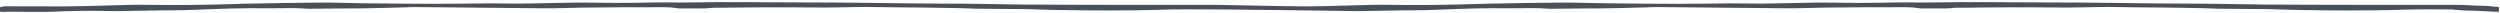 <svg width="763" height="4" viewBox="0 0 763 4" fill="none" xmlns="http://www.w3.org/2000/svg">
<path fill-rule="evenodd" clip-rule="evenodd" d="M762.66 2.126C761.308 2.093 759.4 1.758 758.144 1.769C755.503 1.79 752.858 1.486 750.215 1.489C741.239 1.504 732.267 1.5 723.294 1.485C712.94 1.469 702.587 1.459 692.234 1.396C686.482 1.361 680.734 1.201 674.982 1.139C670.036 1.086 665.086 1.108 660.14 1.065C654.388 1.015 648.64 0.926 642.891 0.863C637.039 0.798 631.194 0.741 625.338 0.747C613.611 0.759 601.891 0.496 590.159 0.744C585.911 0.832 581.634 0.653 577.391 0.767C570.828 0.942 564.283 0.886 557.724 0.798C554.283 0.753 550.828 0.868 547.383 0.923C544.051 0.976 540.719 1.079 537.387 1.098C534.283 1.114 531.175 1.015 528.071 1.03C522.666 1.056 517.259 1.18 511.853 1.171C504.493 1.158 497.13 1.072 489.771 0.992C485.286 0.943 480.802 0.761 476.321 0.79C468.617 0.841 460.911 1.01 453.21 1.134C452.635 1.143 452.063 1.18 451.489 1.199C441.73 1.525 431.965 1.63 422.185 1.448C421.153 1.429 420.114 1.448 419.082 1.474C415.298 1.57 411.517 1.683 407.73 1.776C404.746 1.849 401.761 1.948 398.774 1.955C393.749 1.967 373.929 1.486 371.286 1.489C362.311 1.504 353.338 1.5 344.366 1.485C334.011 1.469 323.659 1.459 313.306 1.396C307.554 1.361 301.806 1.201 296.054 1.139C291.109 1.086 286.158 1.108 281.213 1.065C275.461 1.015 269.712 0.926 263.963 0.863C258.111 0.798 252.266 0.741 246.408 0.747C234.682 0.759 222.962 0.496 211.231 0.744C206.982 0.832 202.704 0.653 198.463 0.767C191.899 0.942 185.355 0.886 178.796 0.798C175.355 0.753 171.9 0.868 168.455 0.923C165.122 0.976 161.79 1.079 158.458 1.098C155.354 1.114 152.248 1.015 149.144 1.03C143.736 1.056 138.331 1.18 132.924 1.171C125.563 1.158 118.203 1.072 110.843 0.992C106.358 0.943 101.874 0.761 97.392 0.79C89.687 0.841 81.983 1.01 74.282 1.134C73.707 1.143 73.135 1.18 72.561 1.199C62.803 1.525 53.035 1.63 43.257 1.448C42.225 1.429 41.186 1.448 40.153 1.474C36.37 1.57 32.589 1.683 28.803 1.776C25.818 1.849 22.832 1.948 19.845 1.955C13.747 1.97 7.65 1.929 1.55 1.917C0.999 1.916 0.851 2.089 0.065 2.126C-0.039 2.722 9.08176e-05 2.665 0.054 3.615C0.925 3.68 2.215 3.547 3.001 3.564C4.607 3.602 6.217 3.61 7.825 3.612C10.467 3.613 13.13 3.688 15.75 3.573C20.797 3.351 25.838 3.243 30.903 3.328C32.855 3.363 34.81 3.398 36.761 3.375C41.006 3.324 45.249 3.24 49.489 3.162C51.771 3.12 54.073 3.166 56.331 3.099C62.973 2.903 69.587 2.511 76.259 2.51C78.445 2.51 80.63 2.522 82.814 2.525C86.479 2.53 90.155 2.345 93.807 2.665C94.358 2.714 95.523 2.665 95.523 2.665C95.523 2.665 101.488 2.586 104.471 2.584C110.904 2.581 117.326 2.443 123.743 2.246C124.772 2.213 125.807 2.148 126.836 2.156C136.499 2.24 146.16 2.334 155.822 2.428C159.04 2.458 162.259 2.486 165.475 2.53C169.62 2.587 173.74 2.384 177.87 2.321C184.763 2.213 191.663 2.226 198.56 2.21C201.306 2.203 204.082 2.062 206.758 2.522C207.272 2.61 207.902 2.602 208.468 2.582C211.439 2.476 214.446 2.745 217.396 2.397C217.939 2.333 218.539 2.366 219.112 2.361C223.586 2.32 228.056 2.269 232.527 2.244C235.743 2.225 238.96 2.233 242.178 2.244C245.512 2.255 248.847 2.314 252.18 2.298C255.399 2.283 258.616 2.213 261.83 2.142C265.398 2.065 268.951 2.222 272.505 2.229C279.406 2.24 286.293 2.366 293.183 2.489C294.789 2.517 296.387 2.631 297.993 2.655C301.203 2.702 304.418 2.715 307.63 2.74C309.582 2.754 311.538 2.738 313.487 2.781C316.353 2.846 319.21 2.991 322.075 3.035C327.353 3.118 332.637 3.209 337.918 3.193C343.894 3.174 349.885 3.139 355.838 2.924C359.525 2.792 363.181 2.898 366.849 2.86C370.947 2.816 404.767 3.243 409.833 3.328C411.783 3.363 413.738 3.398 415.689 3.375C419.934 3.324 424.175 3.24 428.417 3.162C430.699 3.12 433.002 3.166 435.259 3.099C441.9 2.903 448.515 2.511 455.189 2.51C457.372 2.51 459.558 2.522 461.742 2.525C465.407 2.53 469.083 2.345 472.735 2.665C473.286 2.714 473.879 2.67 474.45 2.665C477.434 2.638 480.417 2.586 483.399 2.584C489.834 2.581 496.254 2.443 502.671 2.246C503.702 2.213 504.734 2.148 505.764 2.156C515.428 2.24 525.089 2.334 534.75 2.428C537.97 2.458 541.187 2.486 544.403 2.53C548.55 2.587 552.67 2.384 556.798 2.321C563.69 2.213 570.592 2.226 577.488 2.21C580.234 2.203 583.01 2.062 585.686 2.522C586.2 2.61 586.831 2.602 587.396 2.582C590.368 2.476 593.374 2.745 596.326 2.397C596.867 2.333 597.466 2.366 598.042 2.361C602.514 2.32 606.983 2.269 611.455 2.244C614.671 2.225 617.888 2.233 621.107 2.244C624.44 2.255 627.776 2.314 631.111 2.298C634.327 2.283 637.544 2.213 640.759 2.142C644.326 2.065 647.879 2.222 651.432 2.229C658.335 2.24 665.22 2.366 672.111 2.489C673.718 2.517 675.315 2.631 676.922 2.655C680.131 2.702 683.344 2.715 686.558 2.74C688.51 2.754 690.466 2.738 692.415 2.781C695.282 2.846 698.138 2.991 701.004 3.035C706.283 3.118 711.566 3.209 716.846 3.193C722.823 3.174 728.812 3.139 734.766 2.924C738.452 2.792 742.11 2.898 745.778 2.86C750.139 2.813 750.135 3.274 754.5 3.258C755.969 3.252 761.16 3.615 762.66 3.615C762.626 2.125 762.66 3.615 762.66 2.47" fill="#495057"/>
</svg>
